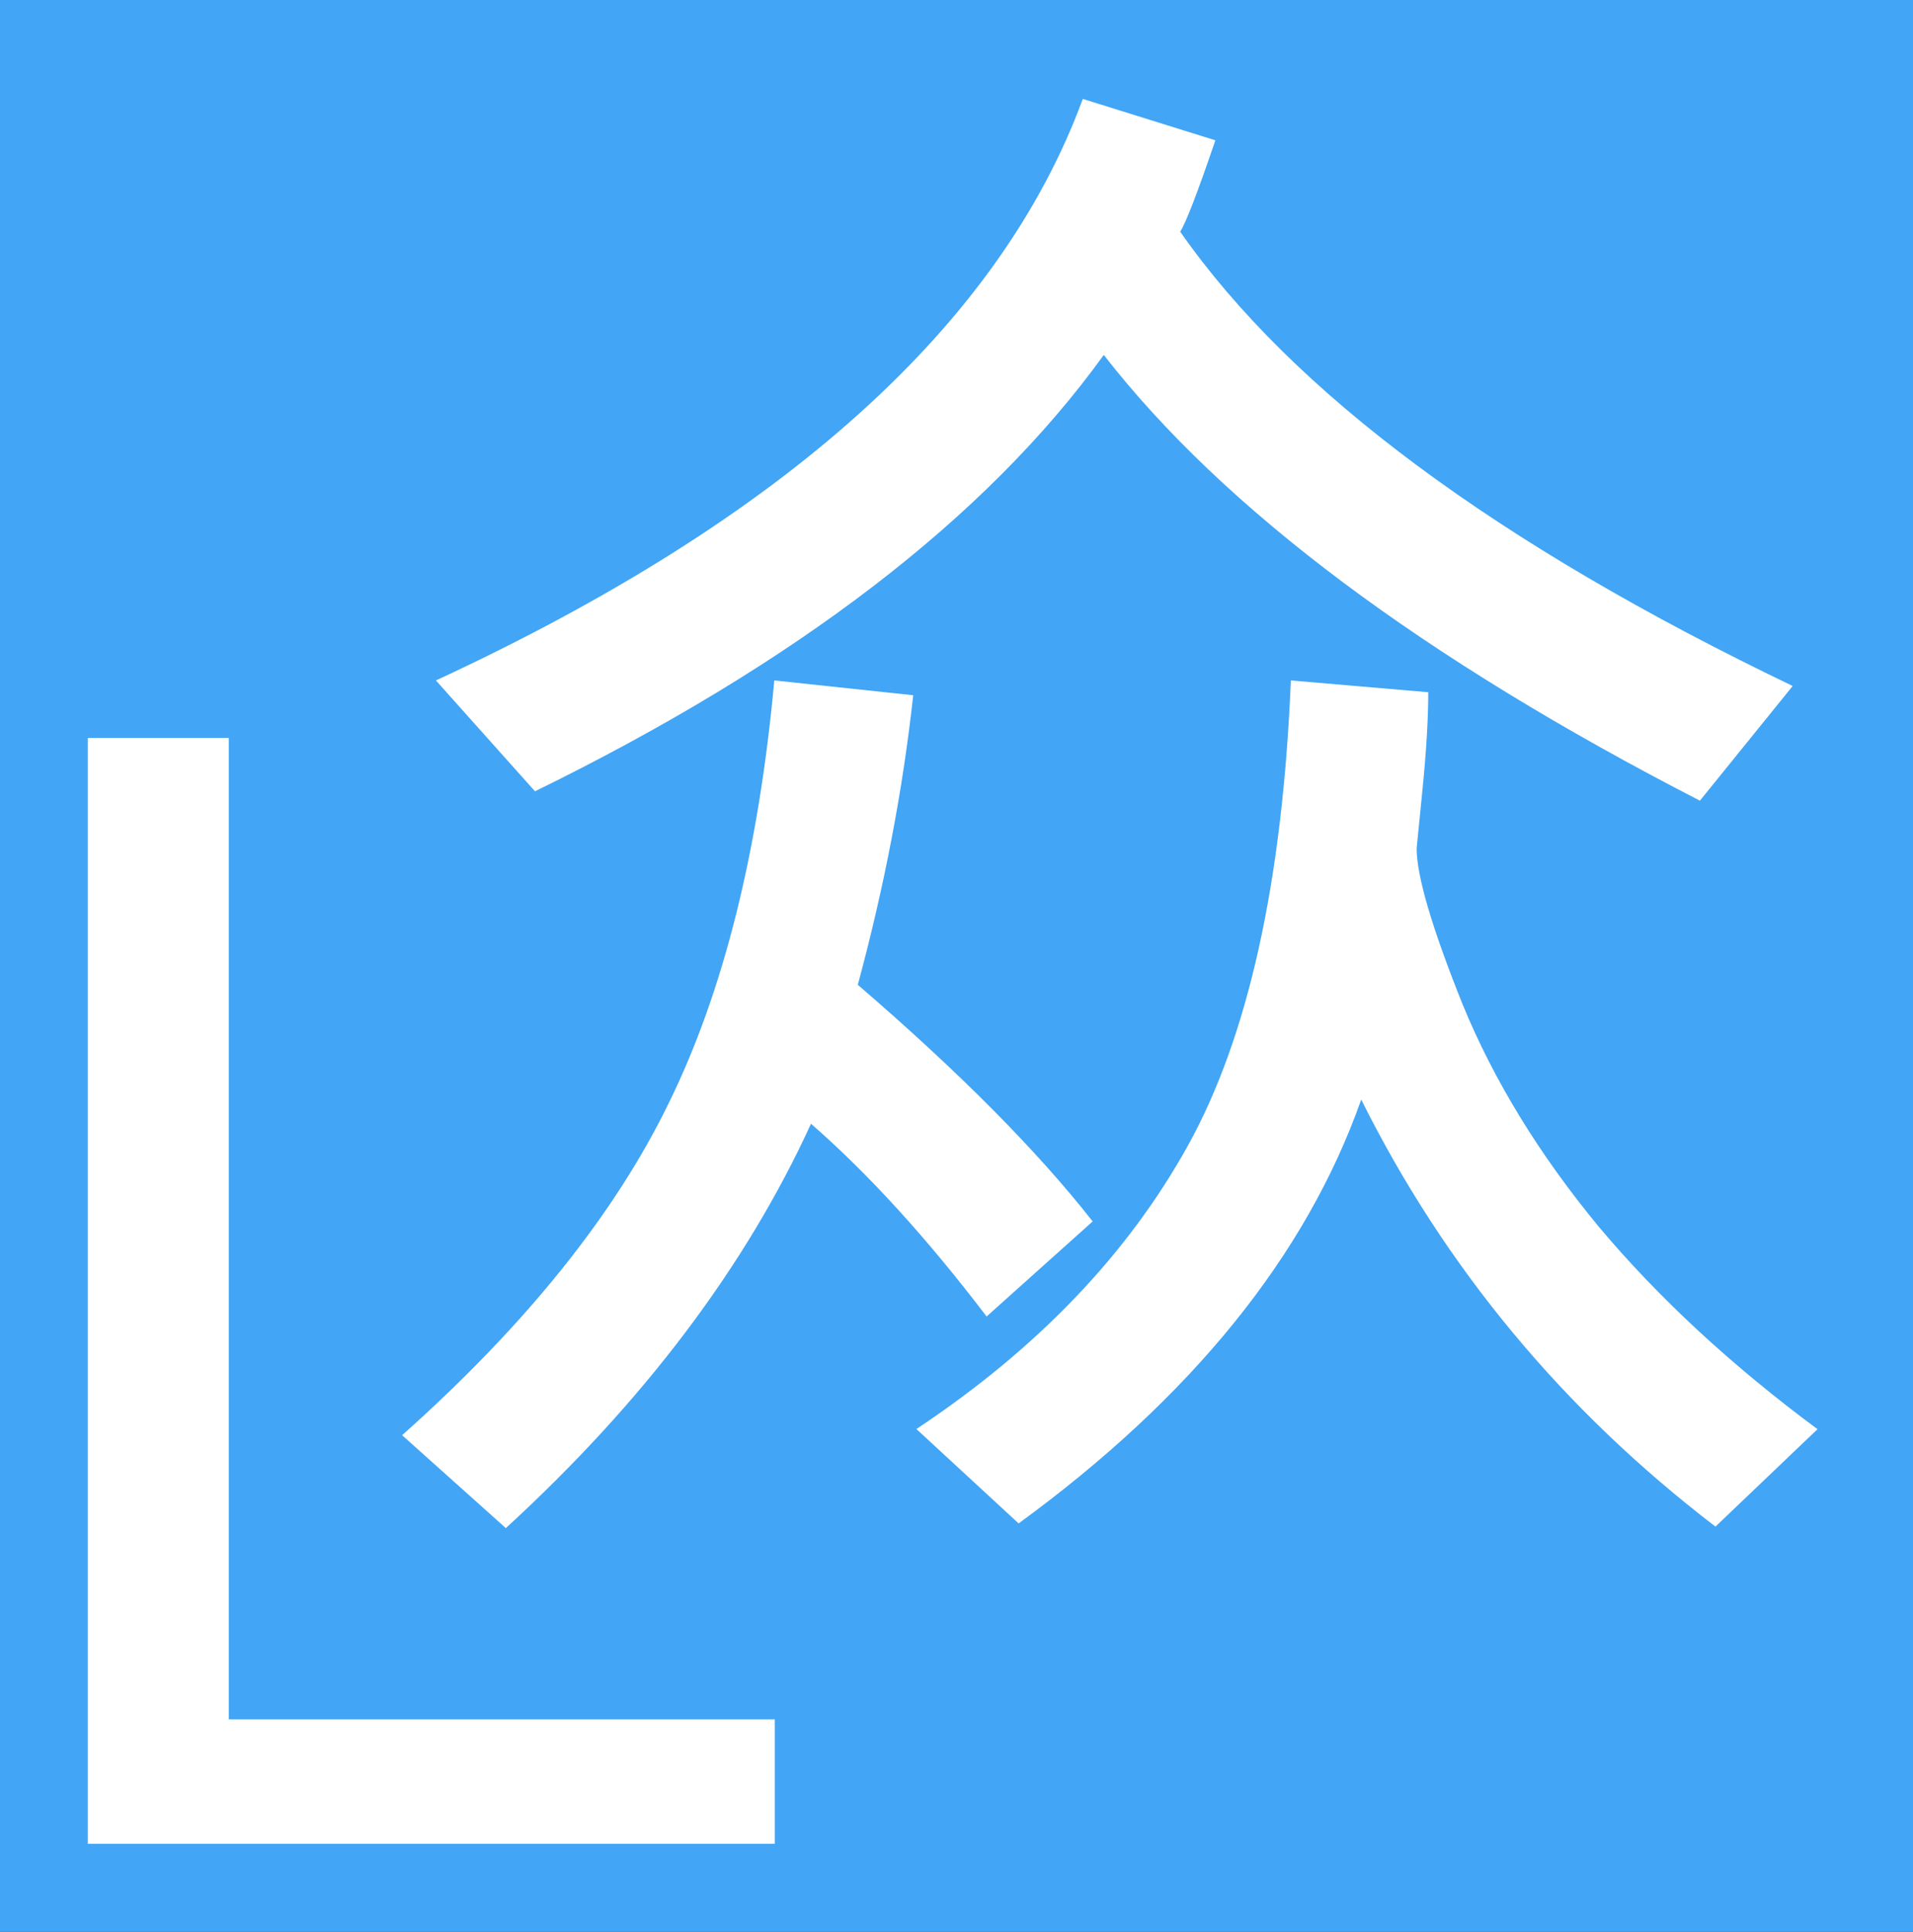 <?xml version="1.0" encoding="UTF-8" standalone="no"?>
<svg
   width="187.043"
   height="188.815"
   viewBox="0 0 49.488 49.957"
   version="1.1"
   id="svg8"
   sodipodi:docname="icon.svg"
   inkscape:version="1.1.1 (3bf5ae0d25, 2021-09-20)"
   xmlns:inkscape="http://www.inkscape.org/namespaces/inkscape"
   xmlns:sodipodi="http://sodipodi.sourceforge.net/DTD/sodipodi-0.dtd"
   xmlns="http://www.w3.org/2000/svg"
   xmlns:svg="http://www.w3.org/2000/svg"
   xmlns:rdf="http://www.w3.org/1999/02/22-rdf-syntax-ns#"
   xmlns:cc="http://creativecommons.org/ns#"
   xmlns:dc="http://purl.org/dc/elements/1.1/">
  <rect x="0" y="0" width="49.488" height="49.957" fill="#333333" stroke="none"/>
  <sodipodi:namedview
     id="namedview16"
     pagecolor="#ffffff"
     bordercolor="#666666"
     borderopacity="1.0"
     inkscape:pageshadow="2"
     inkscape:pageopacity="0.0"
     inkscape:pagecheckerboard="0"
     showgrid="false"
     inkscape:zoom="1.3463156"
     inkscape:cx="74.648173"
     inkscape:cy="162.29478"
     inkscape:window-width="1280"
     inkscape:window-height="965"
     inkscape:window-x="0"
     inkscape:window-y="0"
     inkscape:window-maximized="1"
     inkscape:current-layer="svg8">
    <sodipodi:guide
       position="0,49.957"
       orientation="0,187.043"
       id="guide42" />
    <sodipodi:guide
       position="49.488,49.957"
       orientation="188.815,0"
       id="guide44" />
    <sodipodi:guide
       position="49.488,0"
       orientation="0,-187.043"
       id="guide46" />
    <sodipodi:guide
       position="0,0"
       orientation="-188.815,0"
       id="guide48" />
  </sodipodi:namedview>
  <defs
     id="defs2">
    <rect
       x="25.162"
       y="84.327"
       width="71.115"
       height="52.835"
       id="rect835" />
    <rect
       x="25.162"
       y="84.327"
       width="71.115"
       height="52.835"
       id="rect835-7" />
    <rect
       x="25.162"
       y="84.327"
       width="71.115"
       height="52.835"
       id="rect874" />
    <rect
       x="25.162"
       y="84.327"
       width="71.115"
       height="52.835"
       id="rect923" />
  </defs>
  <rect
     style="fill:#42a5f5;stroke-width:0.132"
     id="rect50"
     width="49.488"
     height="49.957"
     x="0"
     y="-2.5052875e-08"
     rx="0"
     ry="3.392" />
  <g
     id="layer1"
     transform="matrix(0.904,0,0,0.904,-18.557,-21.826)">
    <g
       id="g861"
       transform="translate(-42.115,-17.994)"
       style="fill:#ffffff">
      <g
         aria-label="众"
         transform="matrix(4.321,0,0,4.321,-37.272,-327.654)"
         id="text833"
         style="font-style:normal;font-weight:normal;font-size:10.583px;line-height:1.25;font-family:sans-serif;letter-spacing:0px;word-spacing:0px;white-space:pre;shape-inside:url(#rect835);fill:#ffffff;fill-opacity:1;stroke:none">
        <path
           d="m 34.996,90.121 -0.615,0.76 q -2.754,-1.416 -3.948,-2.951 -1.168,1.617 -3.767,2.889 L 26.01,90.085 q 3.457,-1.602 4.284,-3.85 l 0.878,0.274 q -0.176,0.517 -0.233,0.605 1.116,1.597 4.057,3.008 z m 0.165,4.92 -0.677,0.646 q -1.514,-1.158 -2.346,-2.827 -0.548,1.55 -2.269,2.806 l -0.677,-0.625 q 1.199,-0.796 1.798,-1.876 0.599,-1.08 0.682,-3.08 l 0.91,0.078 q 0,0.269 -0.041,0.672 l -0.036,0.362 q 0,0.274 0.305,1.034 0.31,0.754 0.899,1.468 0.594,0.708 1.452,1.344 z m -4.801,-1.375 -0.703,0.63 q -0.594,-0.78 -1.163,-1.276 -0.651,1.421 -2.021,2.677 l -0.687,-0.615 q 1.23,-1.096 1.767,-2.201 0.543,-1.106 0.698,-2.796 l 0.92,0.098 q -0.103,0.941 -0.367,1.917 1.003,0.863 1.555,1.566 z"
           style="font-style:normal;font-variant:normal;font-weight:bold;font-stretch:normal;font-family:'Adobe Garamond Pro';-inkscape-font-specification:'Adobe Garamond Pro Bold';fill:#ffffff"
           id="path961" />
      </g>
      <g
         aria-label="L"
         id="text841"
         style="font-style:normal;font-weight:normal;font-size:43.396px;line-height:1.25;font-family:sans-serif;letter-spacing:0px;word-spacing:0px;fill:#ffffff;fill-opacity:1;stroke:none;stroke-width:1.085">
        <path
           d="M 84.814,94.883 V 91.325 H 69.191 V 63.247 h -4.036 v 31.636 z"
           style="fill:#ffffff;stroke-width:1.085"
           id="path964" />
      </g>
    </g>
    <g
       id="g921"
       transform="translate(29.198,-14.725)" />
  </g>
</svg>
